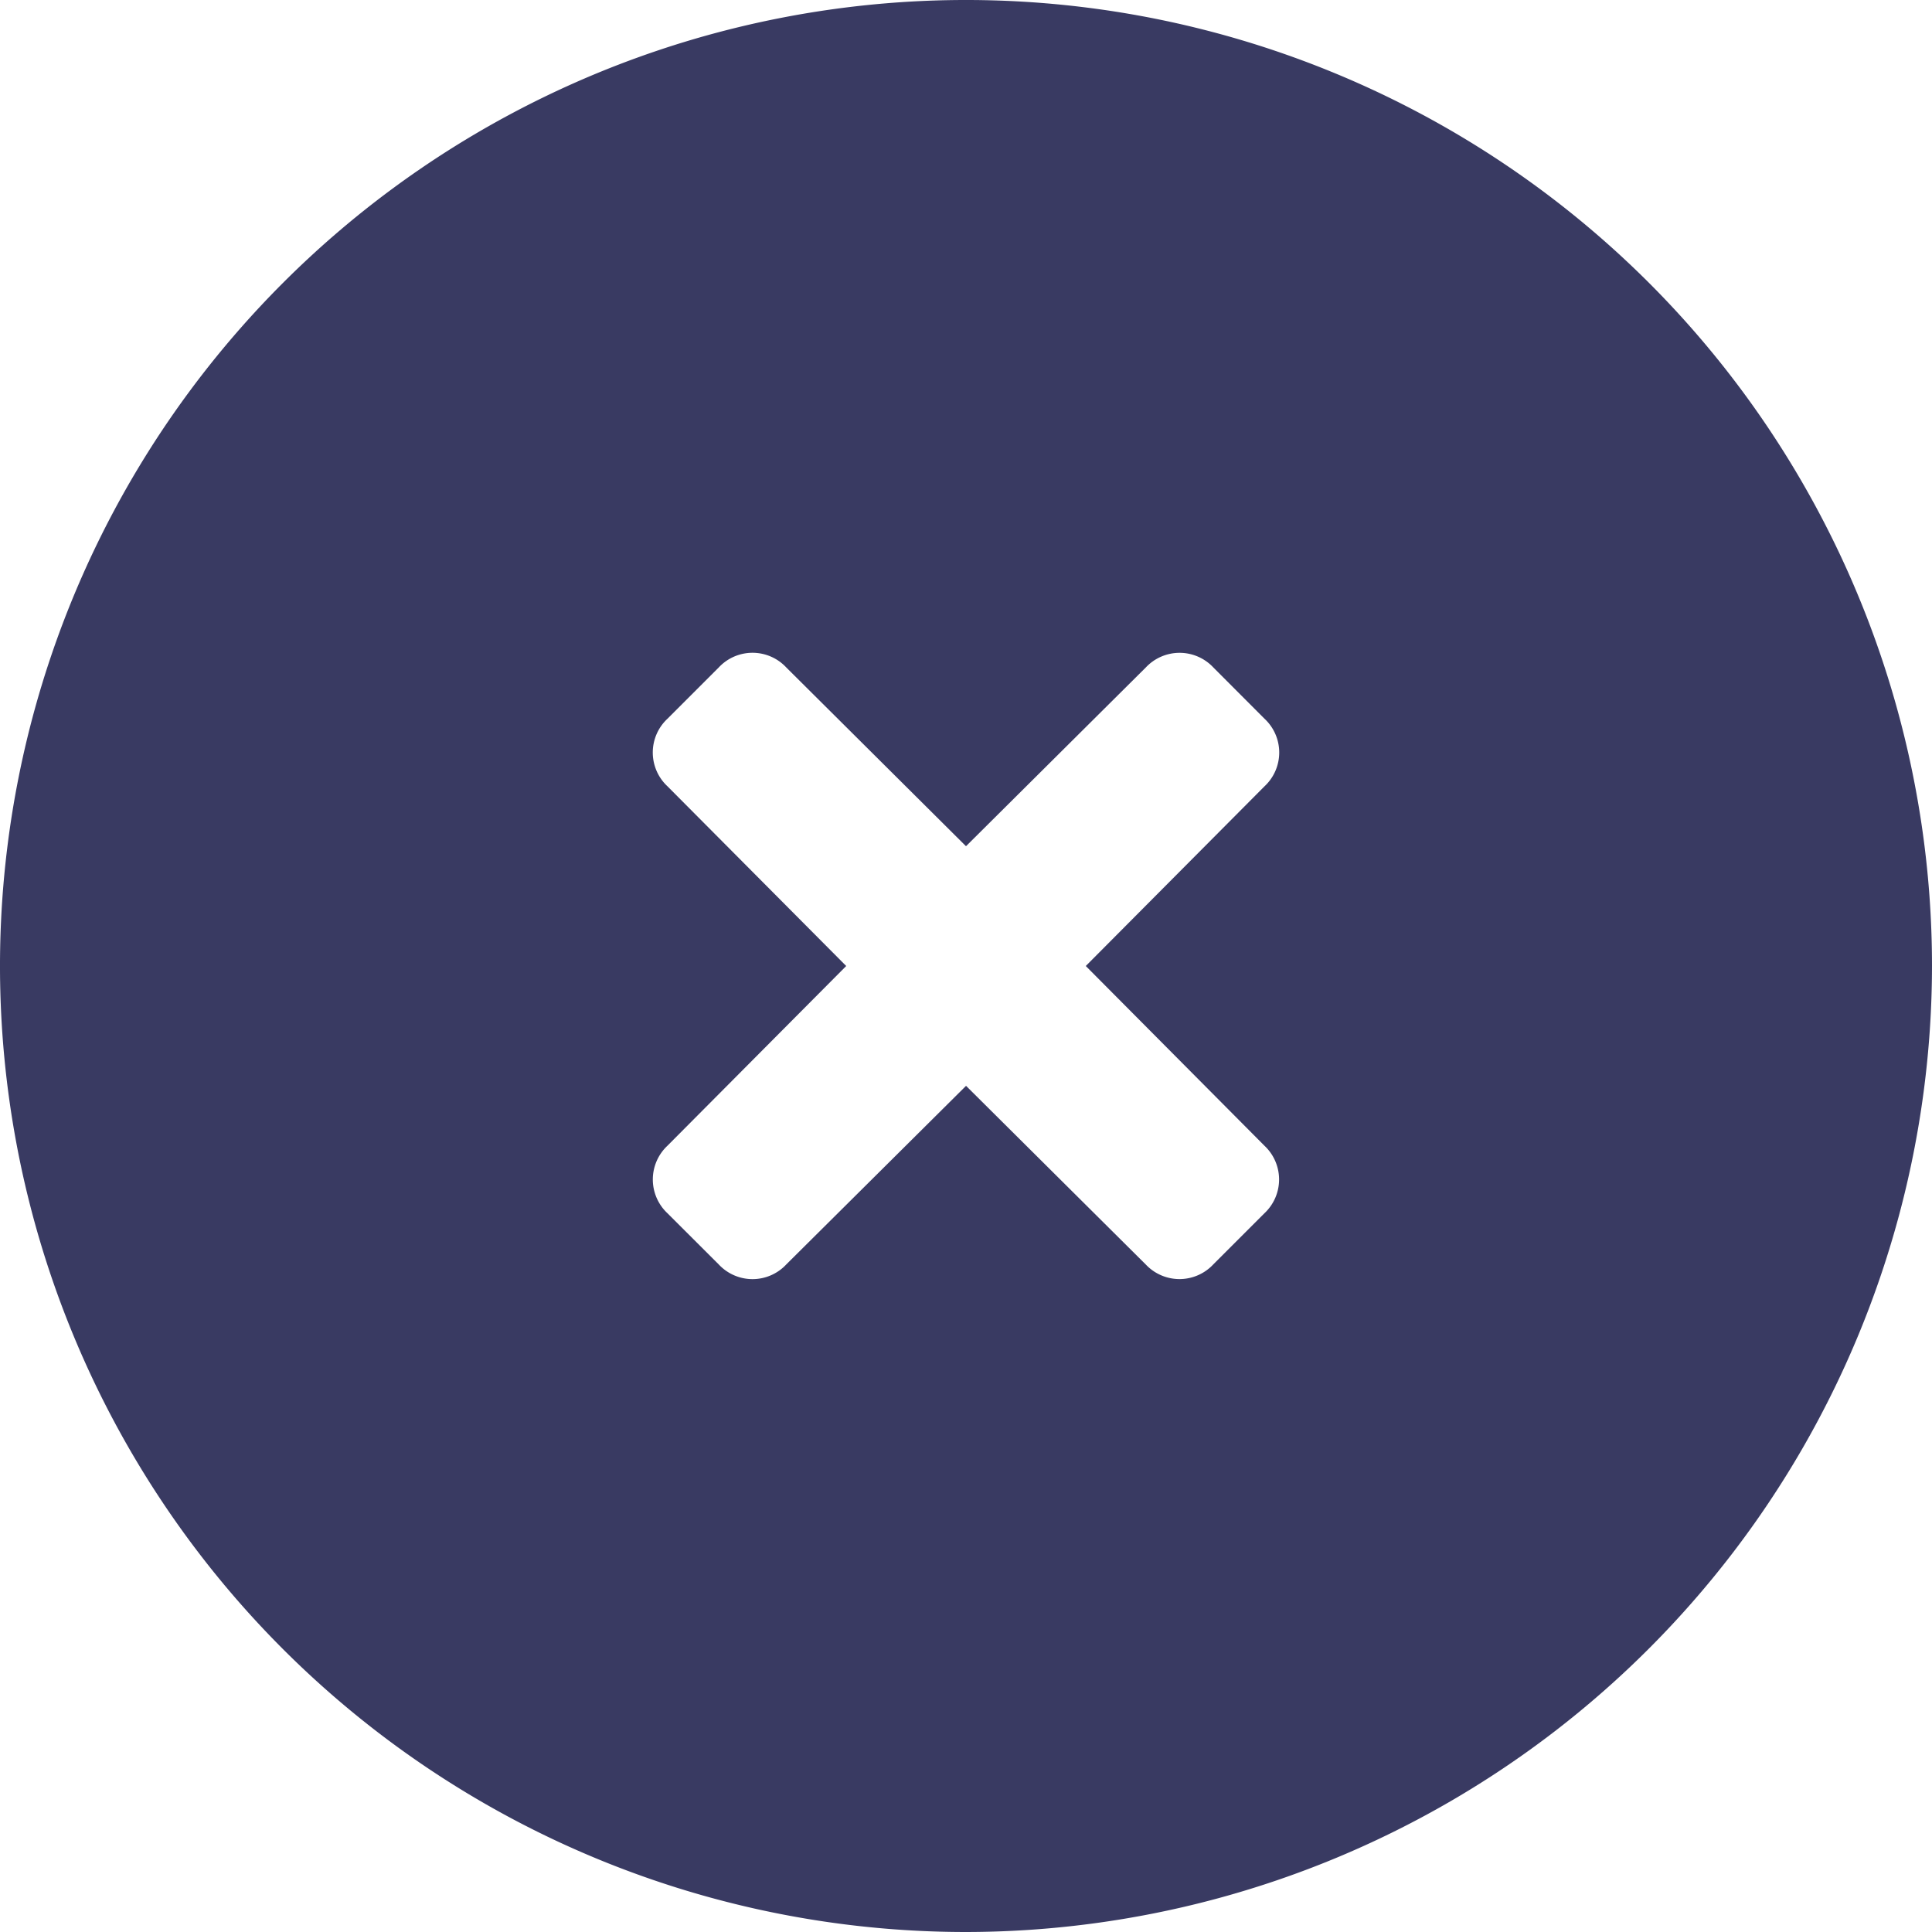 <svg xmlns="http://www.w3.org/2000/svg" width="20" height="20" viewBox="0 0 20 20">
  <path id="Icon_color" data-name="Icon color" d="M10,20A10,10,0,1,1,20,10,10.011,10.011,0,0,1,10,20Zm0-8.76h0l1.86,1.849a.479.479,0,0,0,.7,0l.529-.529a.479.479,0,0,0,0-.7L11.24,10,13.09,8.14a.478.478,0,0,0,0-.7l-.529-.53a.479.479,0,0,0-.7,0L10,8.76,8.14,6.91a.478.478,0,0,0-.7,0l-.53.53a.478.478,0,0,0,0,.7L8.76,10,6.91,11.86a.479.479,0,0,0,0,.7l.53.529a.478.478,0,0,0,.7,0L10,11.241Z" fill="#393a62"/>
</svg>
